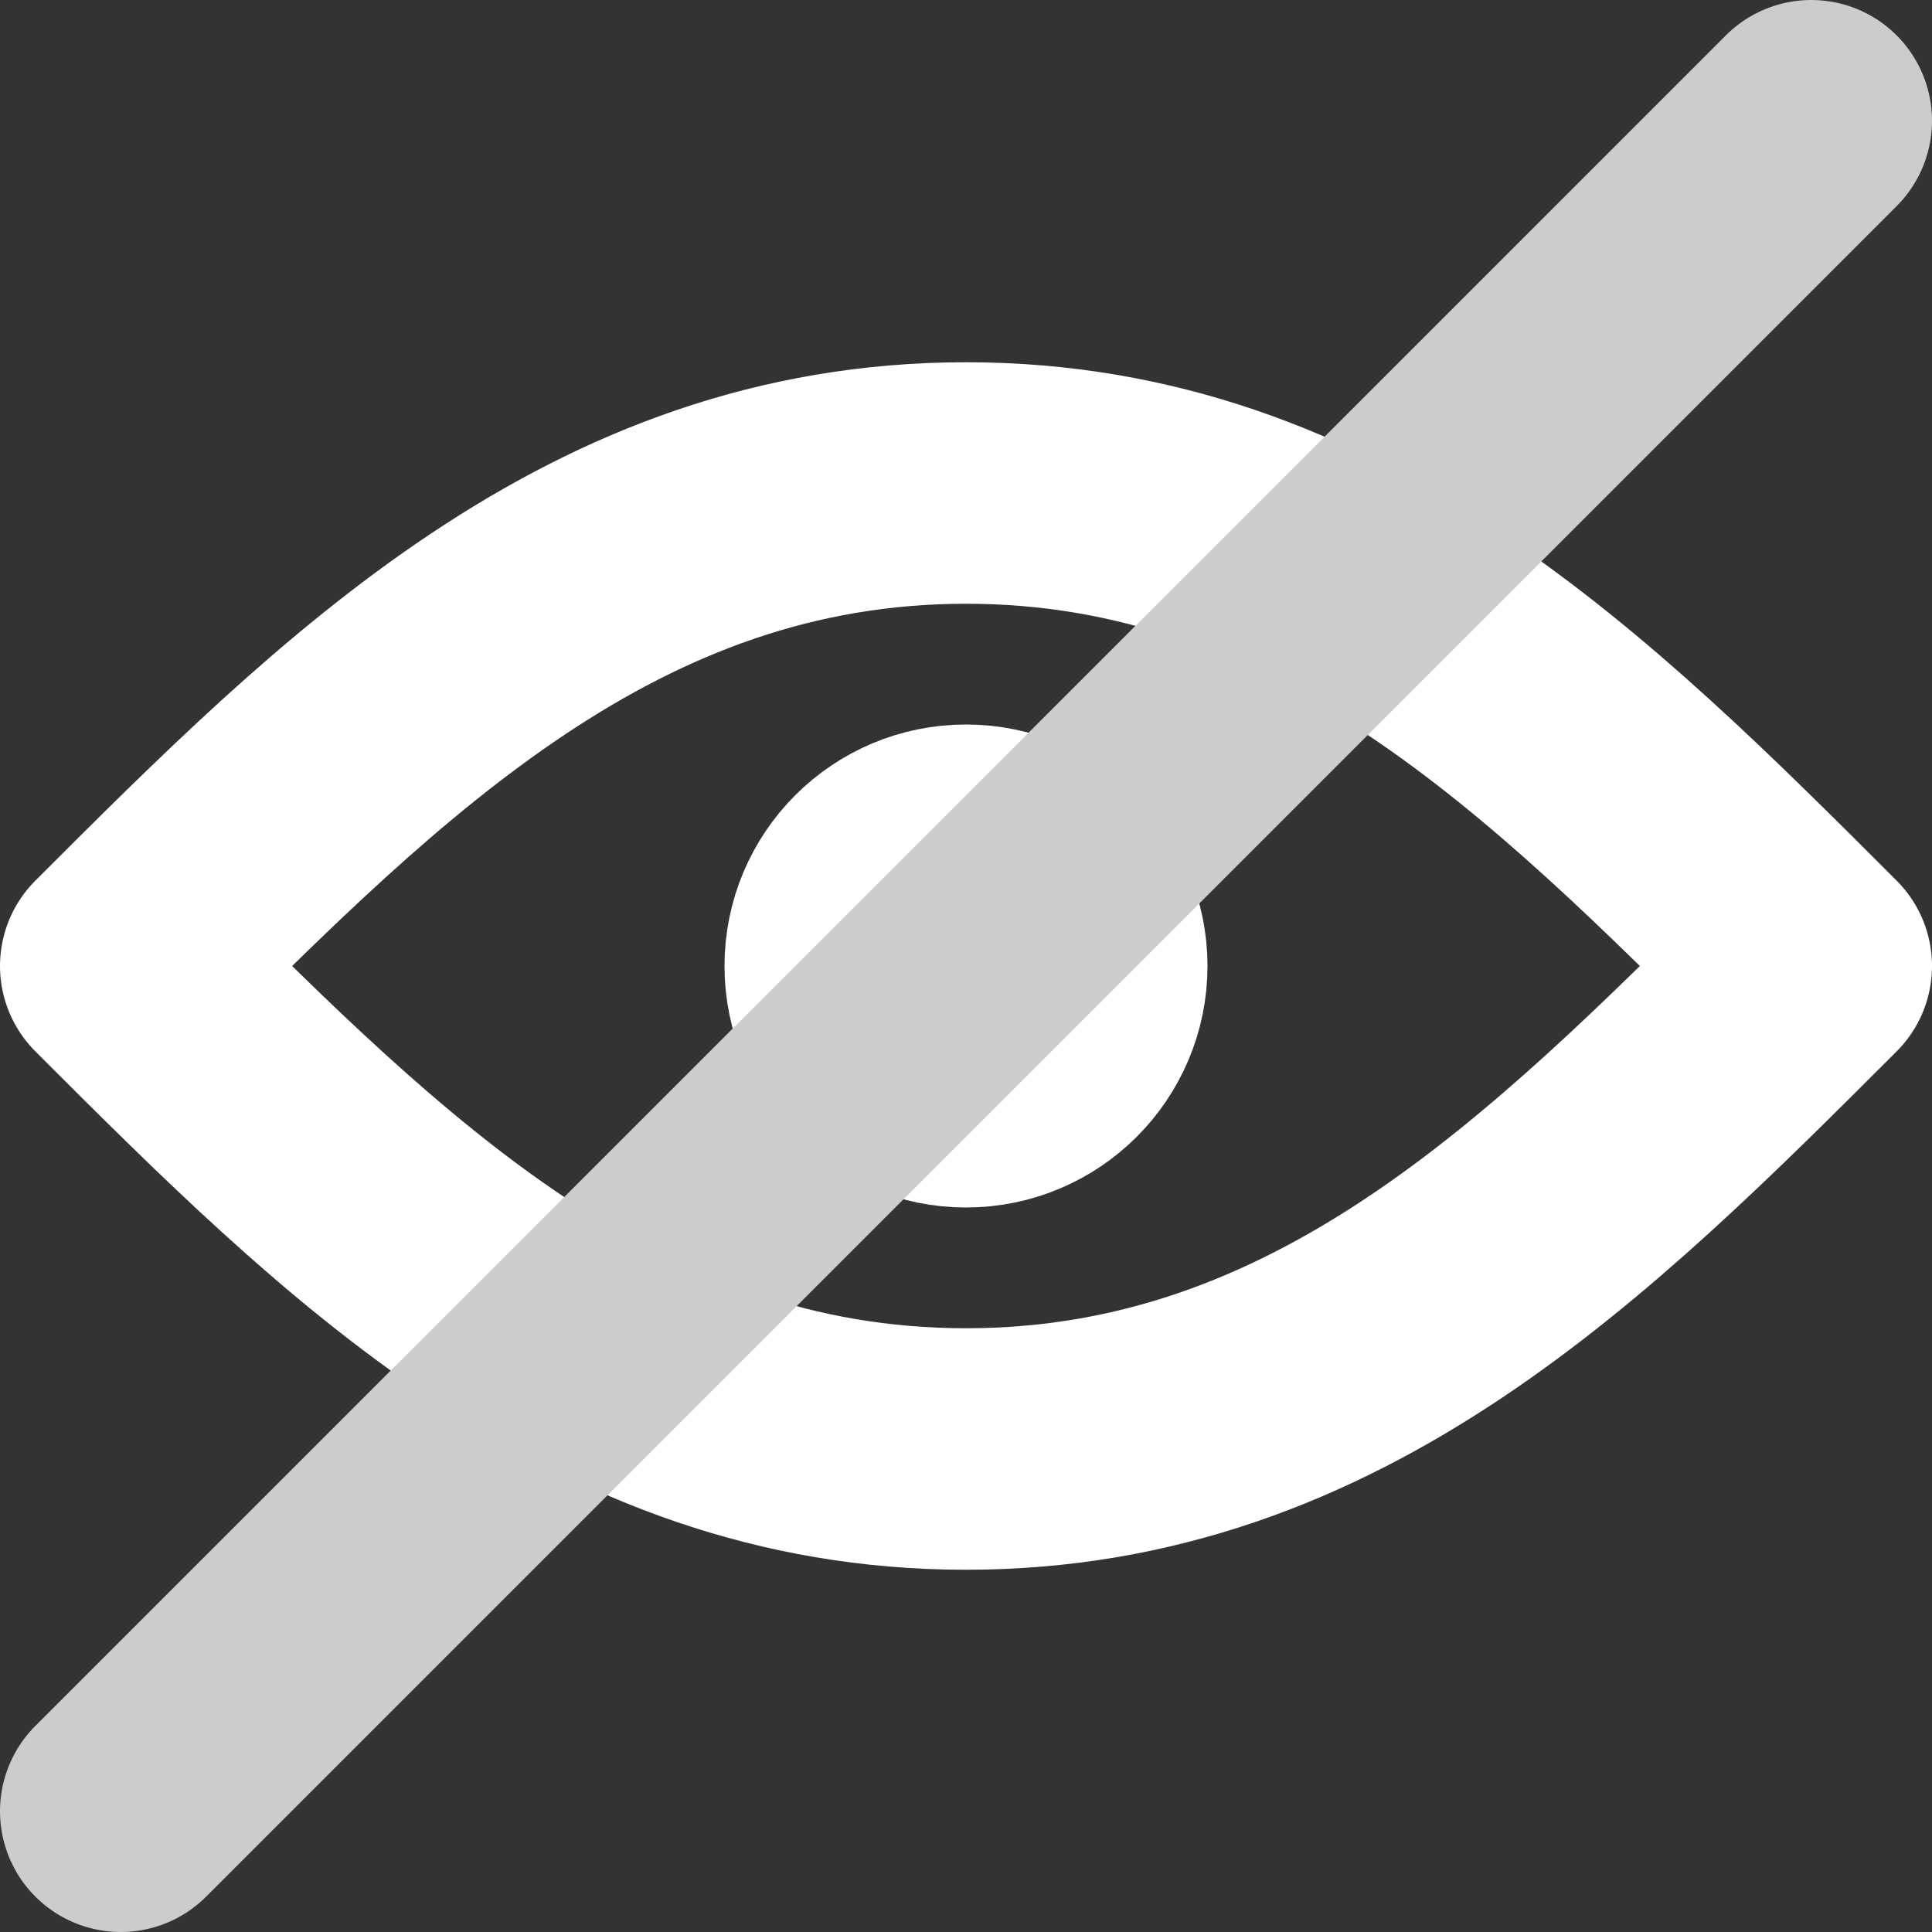 <svg
  xmlns="http://www.w3.org/2000/svg"
  viewBox="0 0 16 16"
  width="16"
  height="16"
  stroke="#fff"
  stroke-width="2"
  stroke-linejoin="round"
  stroke-linecap="round"
  fill="none"
>
  <rect x="0" y="0" width="16" height="16" fill="#333333" stroke="none"/>
  <path d="m1 8c2-2 4-4 7-4s5 2 7 4c-2 2-4 4-7 4s-5-2-7-4z" />
  <circle cx="8" cy="8" r="1" />
  <line stroke="#ccc" x1="1" y1="15" x2="15" y2="1" />
</svg>
